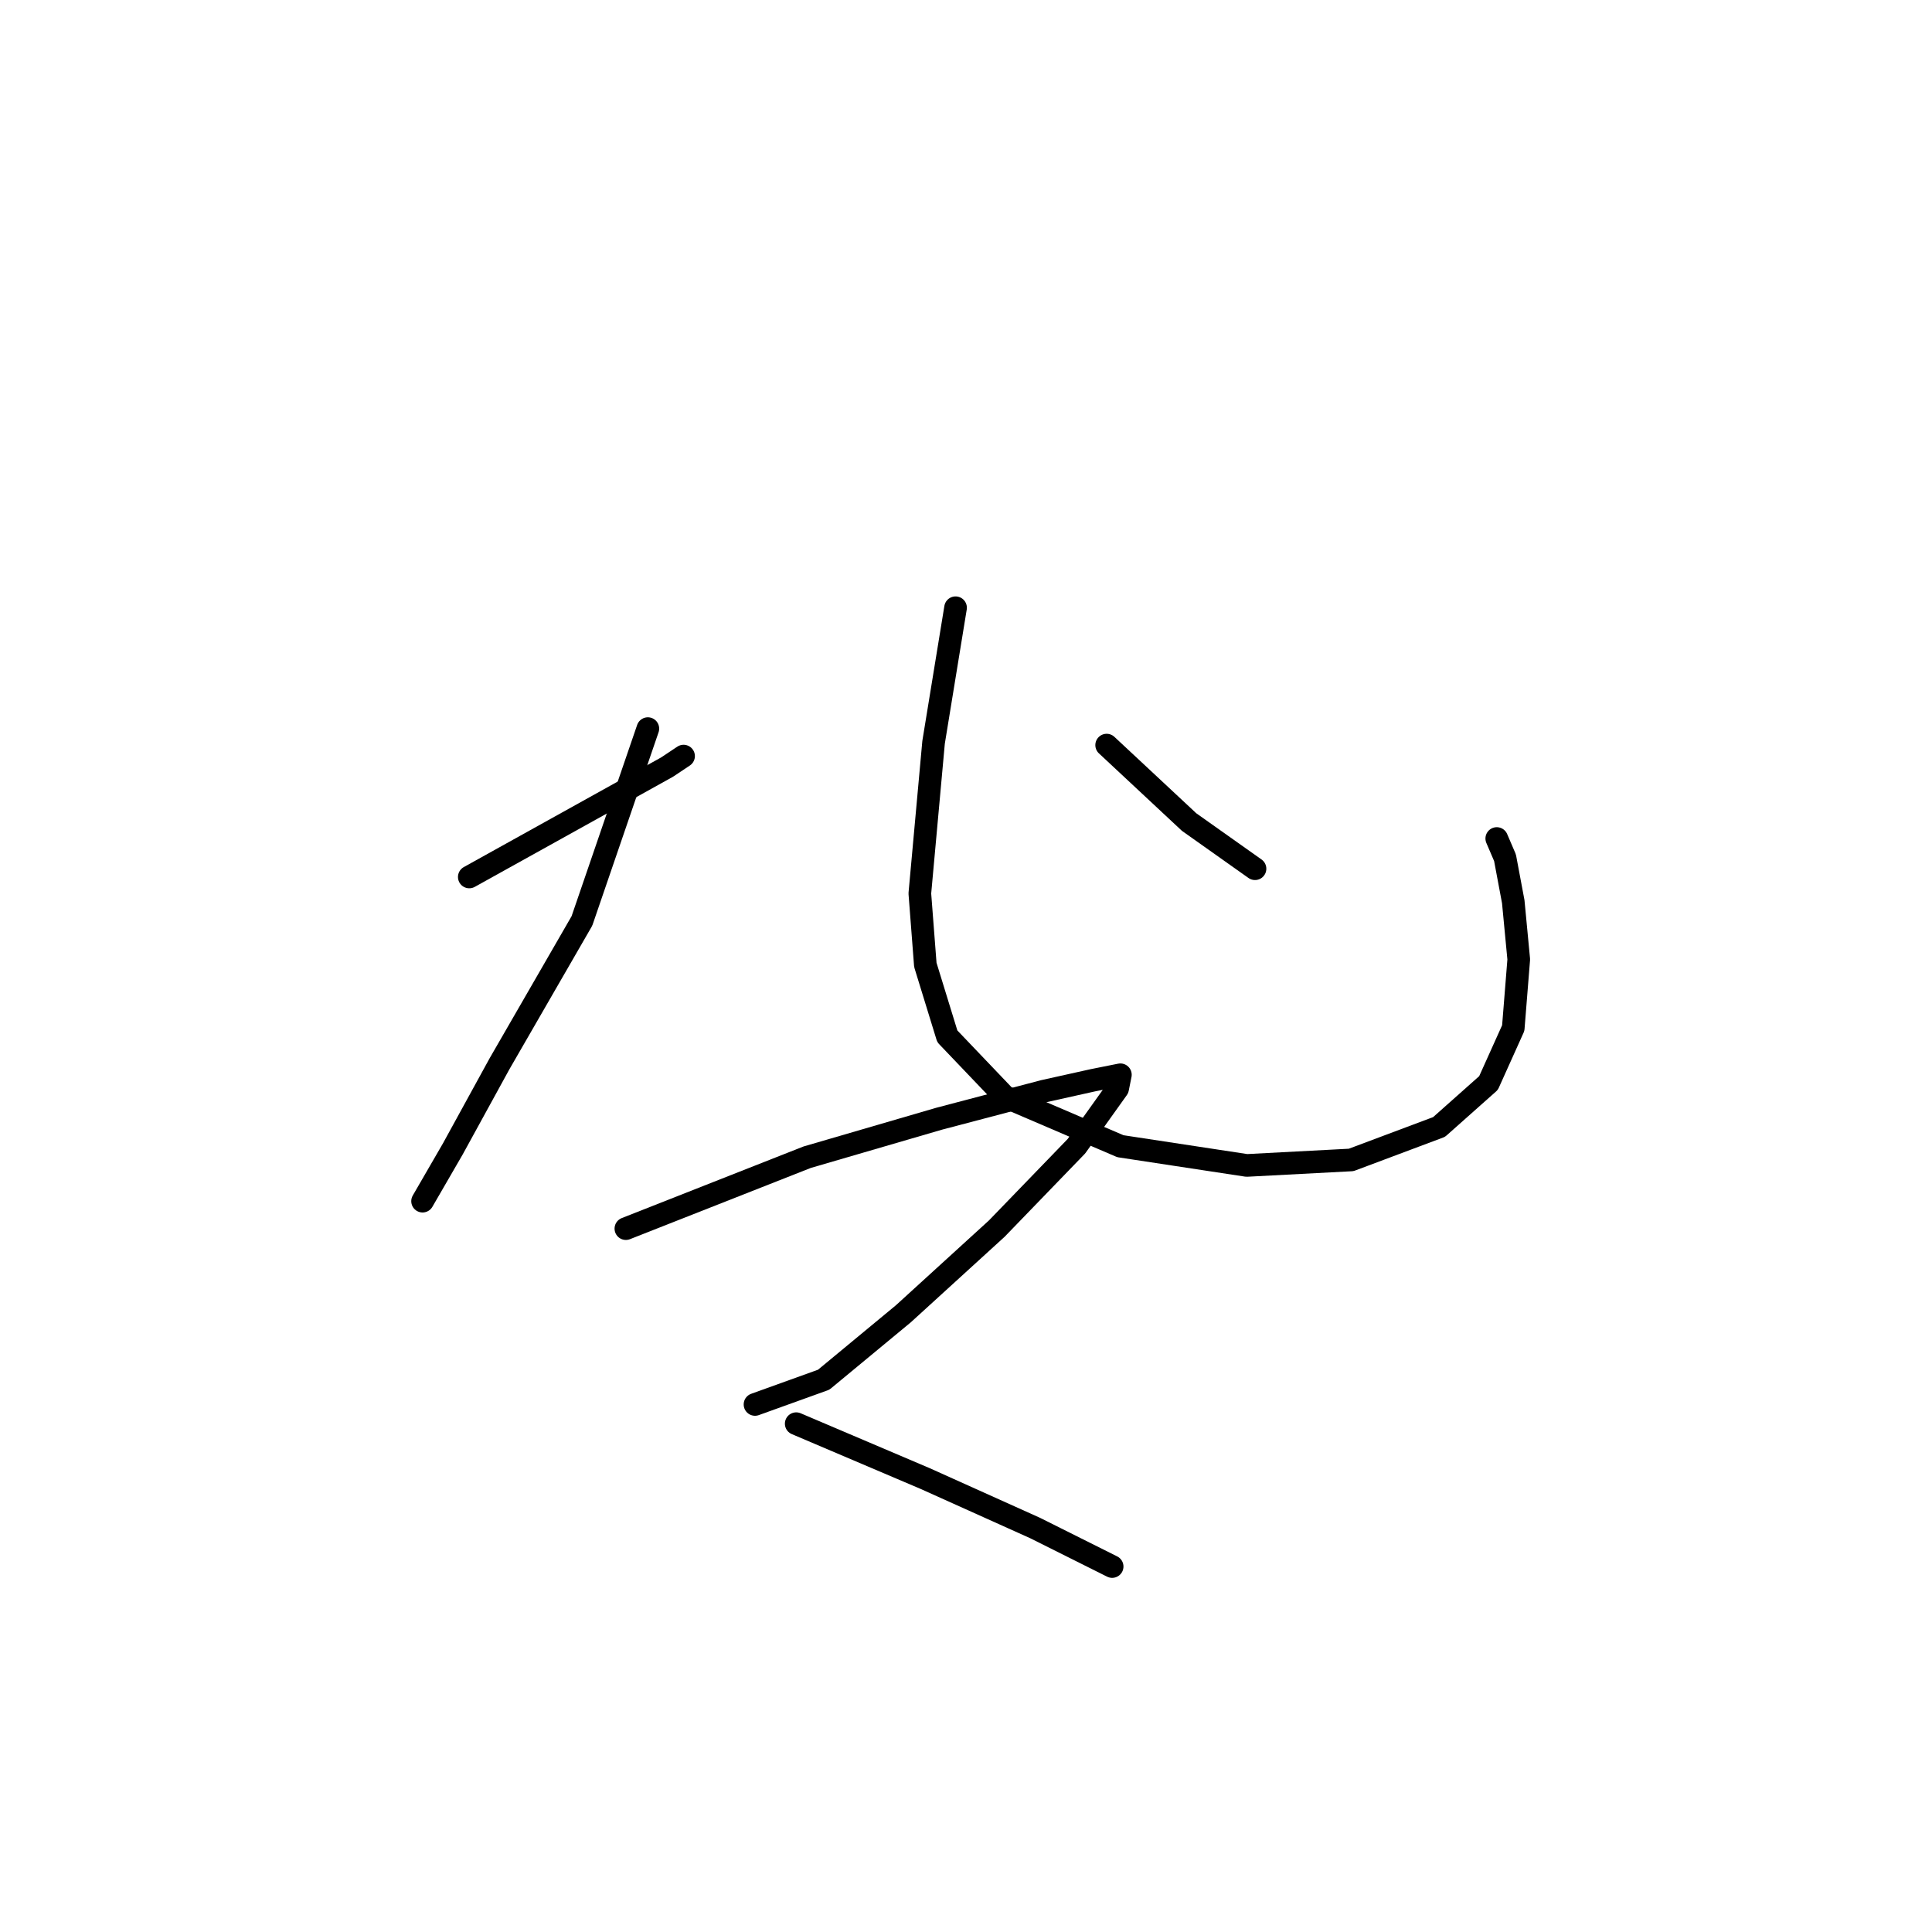 <?xml version="1.0" standalone="no"?>
    <svg width="256" height="256" xmlns="http://www.w3.org/2000/svg" version="1.1">
    <polyline stroke="black" stroke-width="3" stroke-linecap="round" fill="transparent" stroke-linejoin="round" points="85.844 96.546 77.108 122.028 66.187 140.957 59.998 152.242 55.994 159.159 55.994 159.159 " />
        <polyline stroke="black" stroke-width="3" stroke-linecap="round" fill="transparent" stroke-linejoin="round" points="62.183 116.203 88.393 101.642 90.577 100.186 90.577 100.186 " />
        <polyline stroke="black" stroke-width="3" stroke-linecap="round" fill="transparent" stroke-linejoin="round" points="126.616 80.528 123.703 98.366 121.883 118.387 122.611 127.852 125.524 137.317 133.168 145.325 148.457 151.878 165.203 154.426 179.036 153.698 190.685 149.33 197.237 143.505 200.514 136.225 201.242 127.124 200.514 119.479 199.422 113.655 198.329 111.107 198.329 111.107 " />
        <polyline stroke="black" stroke-width="3" stroke-linecap="round" fill="transparent" stroke-linejoin="round" points="146.637 98.73 157.558 108.923 166.295 115.111 166.295 115.111 " />
        <polyline stroke="black" stroke-width="3" stroke-linecap="round" fill="transparent" stroke-linejoin="round" points="82.932 162.799 106.958 153.334 124.432 148.238 138.265 144.597 144.817 143.141 148.457 142.413 148.093 144.233 142.633 151.878 132.076 162.799 119.699 174.084 109.142 182.82 100.042 186.097 100.042 186.097 " />
        <polyline stroke="black" stroke-width="3" stroke-linecap="round" fill="transparent" stroke-linejoin="round" points="105.502 188.645 122.611 195.925 137.173 202.478 143.725 205.754 147.365 207.574 147.365 207.574 " />
        </svg>